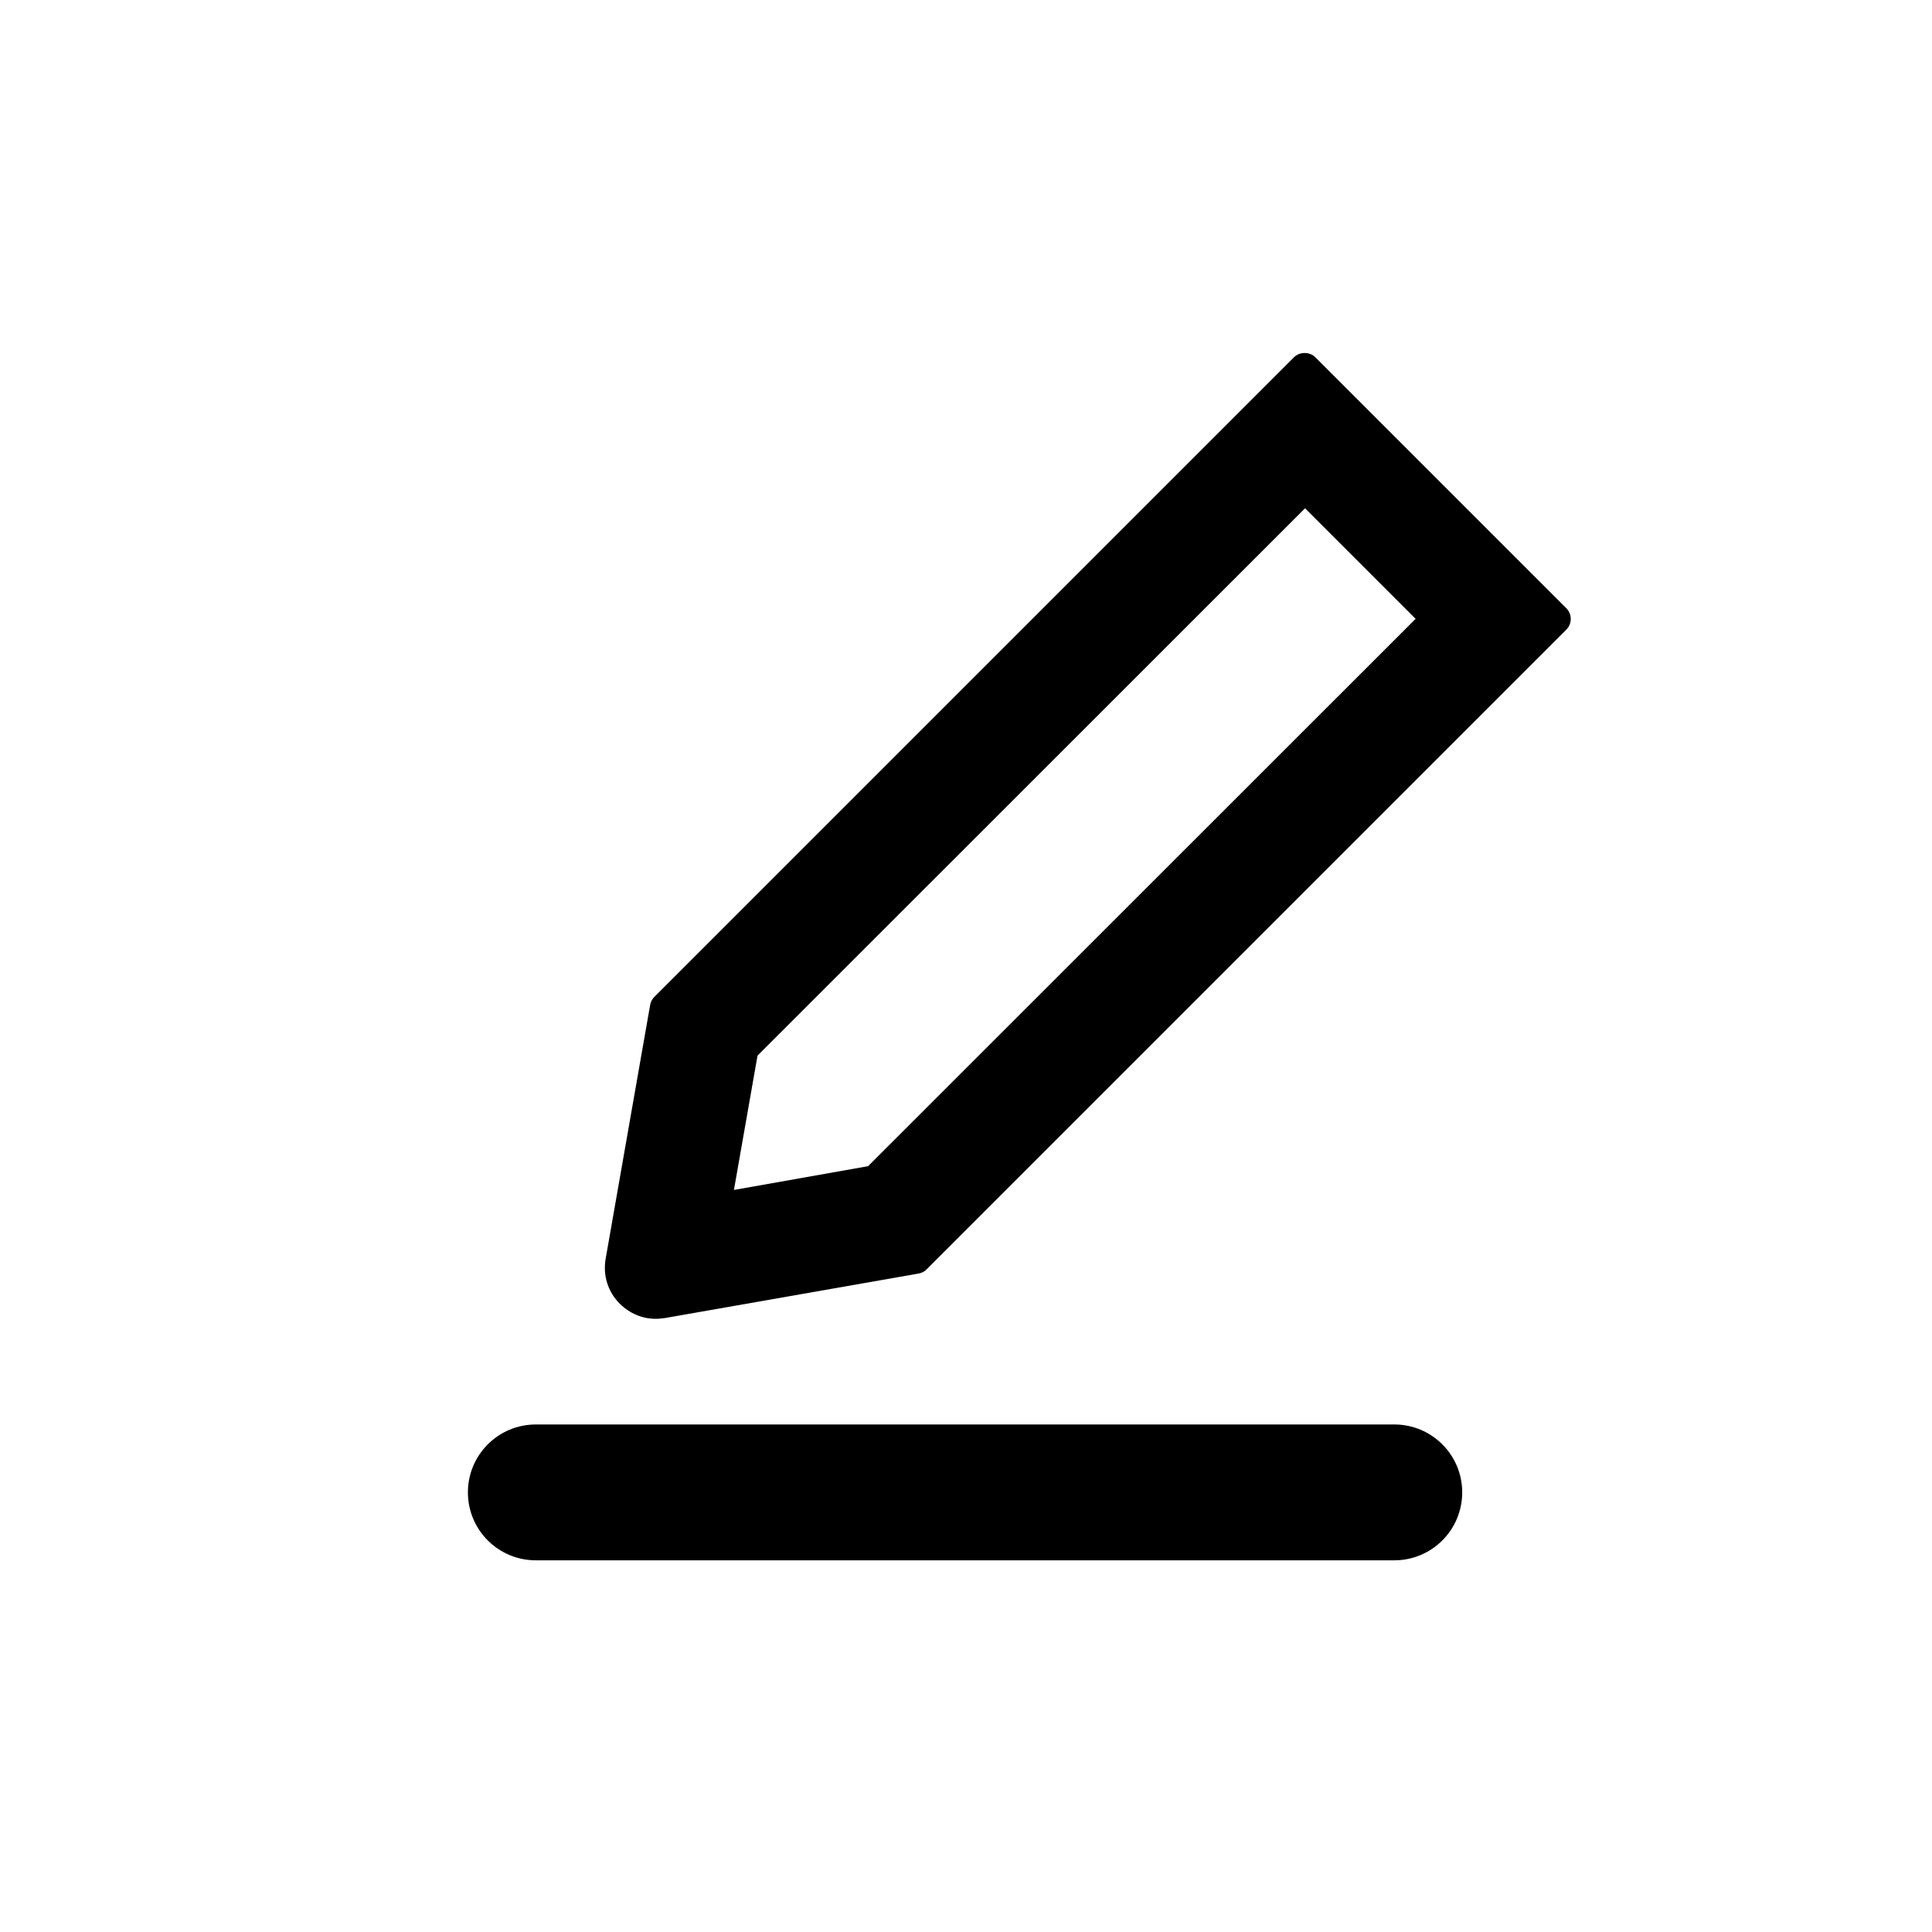 <?xml version="1.0" standalone="no"?><!DOCTYPE svg PUBLIC "-//W3C//DTD SVG 1.1//EN" "http://www.w3.org/Graphics/SVG/1.1/DTD/svg11.dtd"><svg t="1561376918889" class="icon" viewBox="0 0 1024 1024" version="1.1" xmlns="http://www.w3.org/2000/svg" p-id="2447" width="128" height="128" xmlns:xlink="http://www.w3.org/1999/xlink"><defs><style type="text/css">@font-face { font-weight: 400; font-style: normal; font-family: Inter-Loom; src: url("https://cdn.loom.com/assets/fonts/inter/Inter-UI-Regular.woff2") format("woff2"); }
@font-face { font-weight: 400; font-style: italic; font-family: Inter-Loom; src: url("https://cdn.loom.com/assets/fonts/inter/Inter-UI-Italic.woff2") format("woff2"); }
@font-face { font-weight: 500; font-style: normal; font-family: Inter-Loom; src: url("https://cdn.loom.com/assets/fonts/inter/Inter-UI-Medium.woff2") format("woff2"); }
@font-face { font-weight: 500; font-style: italic; font-family: Inter-Loom; src: url("https://cdn.loom.com/assets/fonts/inter/Inter-UI-MediumItalic.woff2") format("woff2"); }
@font-face { font-weight: 700; font-style: normal; font-family: Inter-Loom; src: url("https://cdn.loom.com/assets/fonts/inter/Inter-UI-Bold.woff2") format("woff2"); }
@font-face { font-weight: 700; font-style: italic; font-family: Inter-Loom; src: url("https://cdn.loom.com/assets/fonts/inter/Inter-UI-BoldItalic.woff2") format("woff2"); }
@font-face { font-weight: 900; font-style: normal; font-family: Inter-Loom; src: url("https://cdn.loom.com/assets/fonts/inter/Inter-UI-Black.woff2") format("woff2"); }
@font-face { font-weight: 900; font-style: italic; font-family: Inter-Loom; src: url("https://cdn.loom.com/assets/fonts/inter/Inter-UI-BlackItalic.woff2") format("woff2"); }
</style></defs><path d="M347.6 699c1.6 0 3.2-0.2 4.8-0.4L486.9 675c1.6-0.3 3.1-1 4.2-2.2l339.1-339.1c3.1-3.1 3.1-8.2 0-11.3l-133-133c-1.5-1.5-3.5-2.3-5.7-2.3s-4.2 0.8-5.7 2.3l-339 339c-1.2 1.2-1.9 2.6-2.2 4.2L321 667.2c-1.5 8.9 1.2 17.5 7.5 23.8 5.3 5.2 11.9 8 19.1 8z m53.9-139.5l290.2-290.1 58.6 58.6-290.2 290.1-71.1 12.6 12.5-71.2zM739 827H284c-19.9 0-36-16.1-36-36s16.1-36 36-36h455c19.9 0 36 16.1 36 36s-16.1 36-36 36z" p-id="2448" fill="#000000"></path></svg>